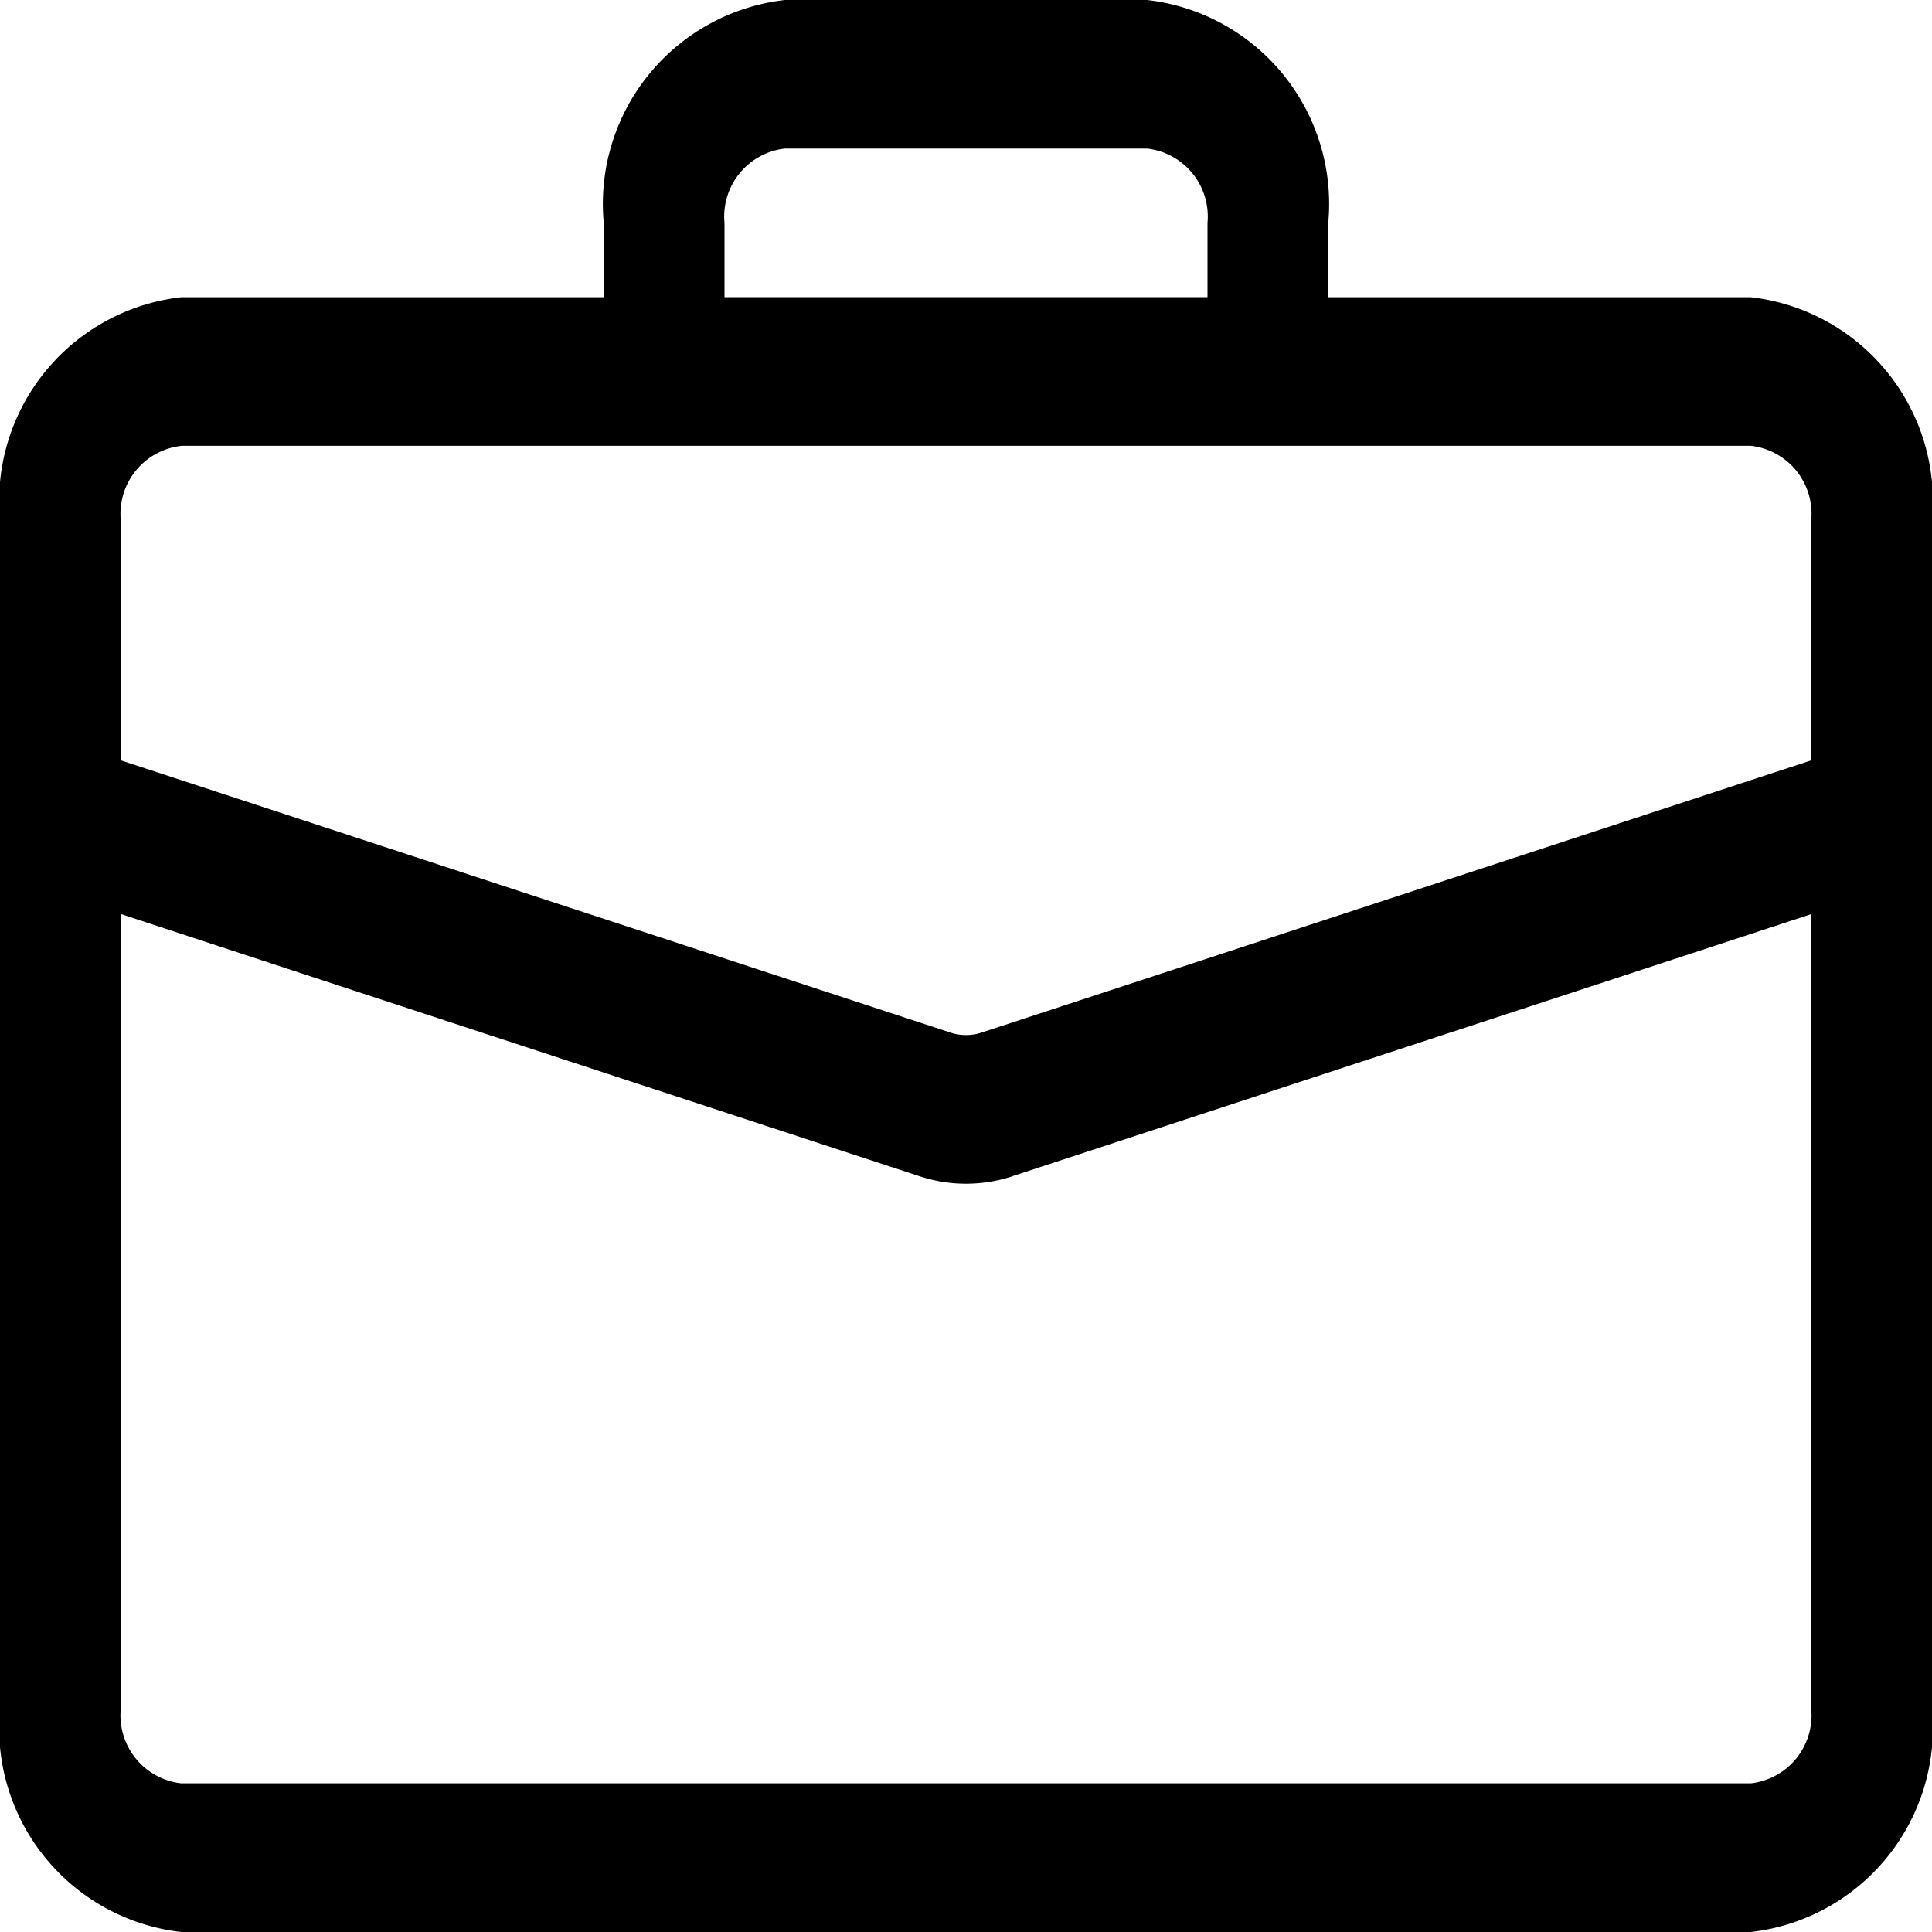 <svg xmlns="http://www.w3.org/2000/svg" width="20" height="20" viewBox="0 0 20 20">
  <path id="briefcase" d="M8.125,1A2.125,2.125,0,0,0,6.25,3.308v.769H1.875A2.125,2.125,0,0,0,0,6.385V18.692A2.125,2.125,0,0,0,1.875,21h16.25A2.125,2.125,0,0,0,20,18.692V6.385a2.125,2.125,0,0,0-1.875-2.308H13.75V3.308A2.125,2.125,0,0,0,11.875,1Zm0,1.538h3.75a.708.708,0,0,1,.625.769v.769h-5V3.308A.708.708,0,0,1,8.125,2.538Zm2.358,10.637,8.267-2.712v8.229a.708.708,0,0,1-.625.769H1.875a.708.708,0,0,1-.625-.769V10.462l8.268,2.714a1.537,1.537,0,0,0,.965,0ZM1.875,5.615h16.25a.708.708,0,0,1,.625.769V8.871l-8.589,2.818a.512.512,0,0,1-.322,0L1.25,8.871V6.385a.708.708,0,0,1,.625-.769Z" transform="translate(0 -1)"/>
</svg>
